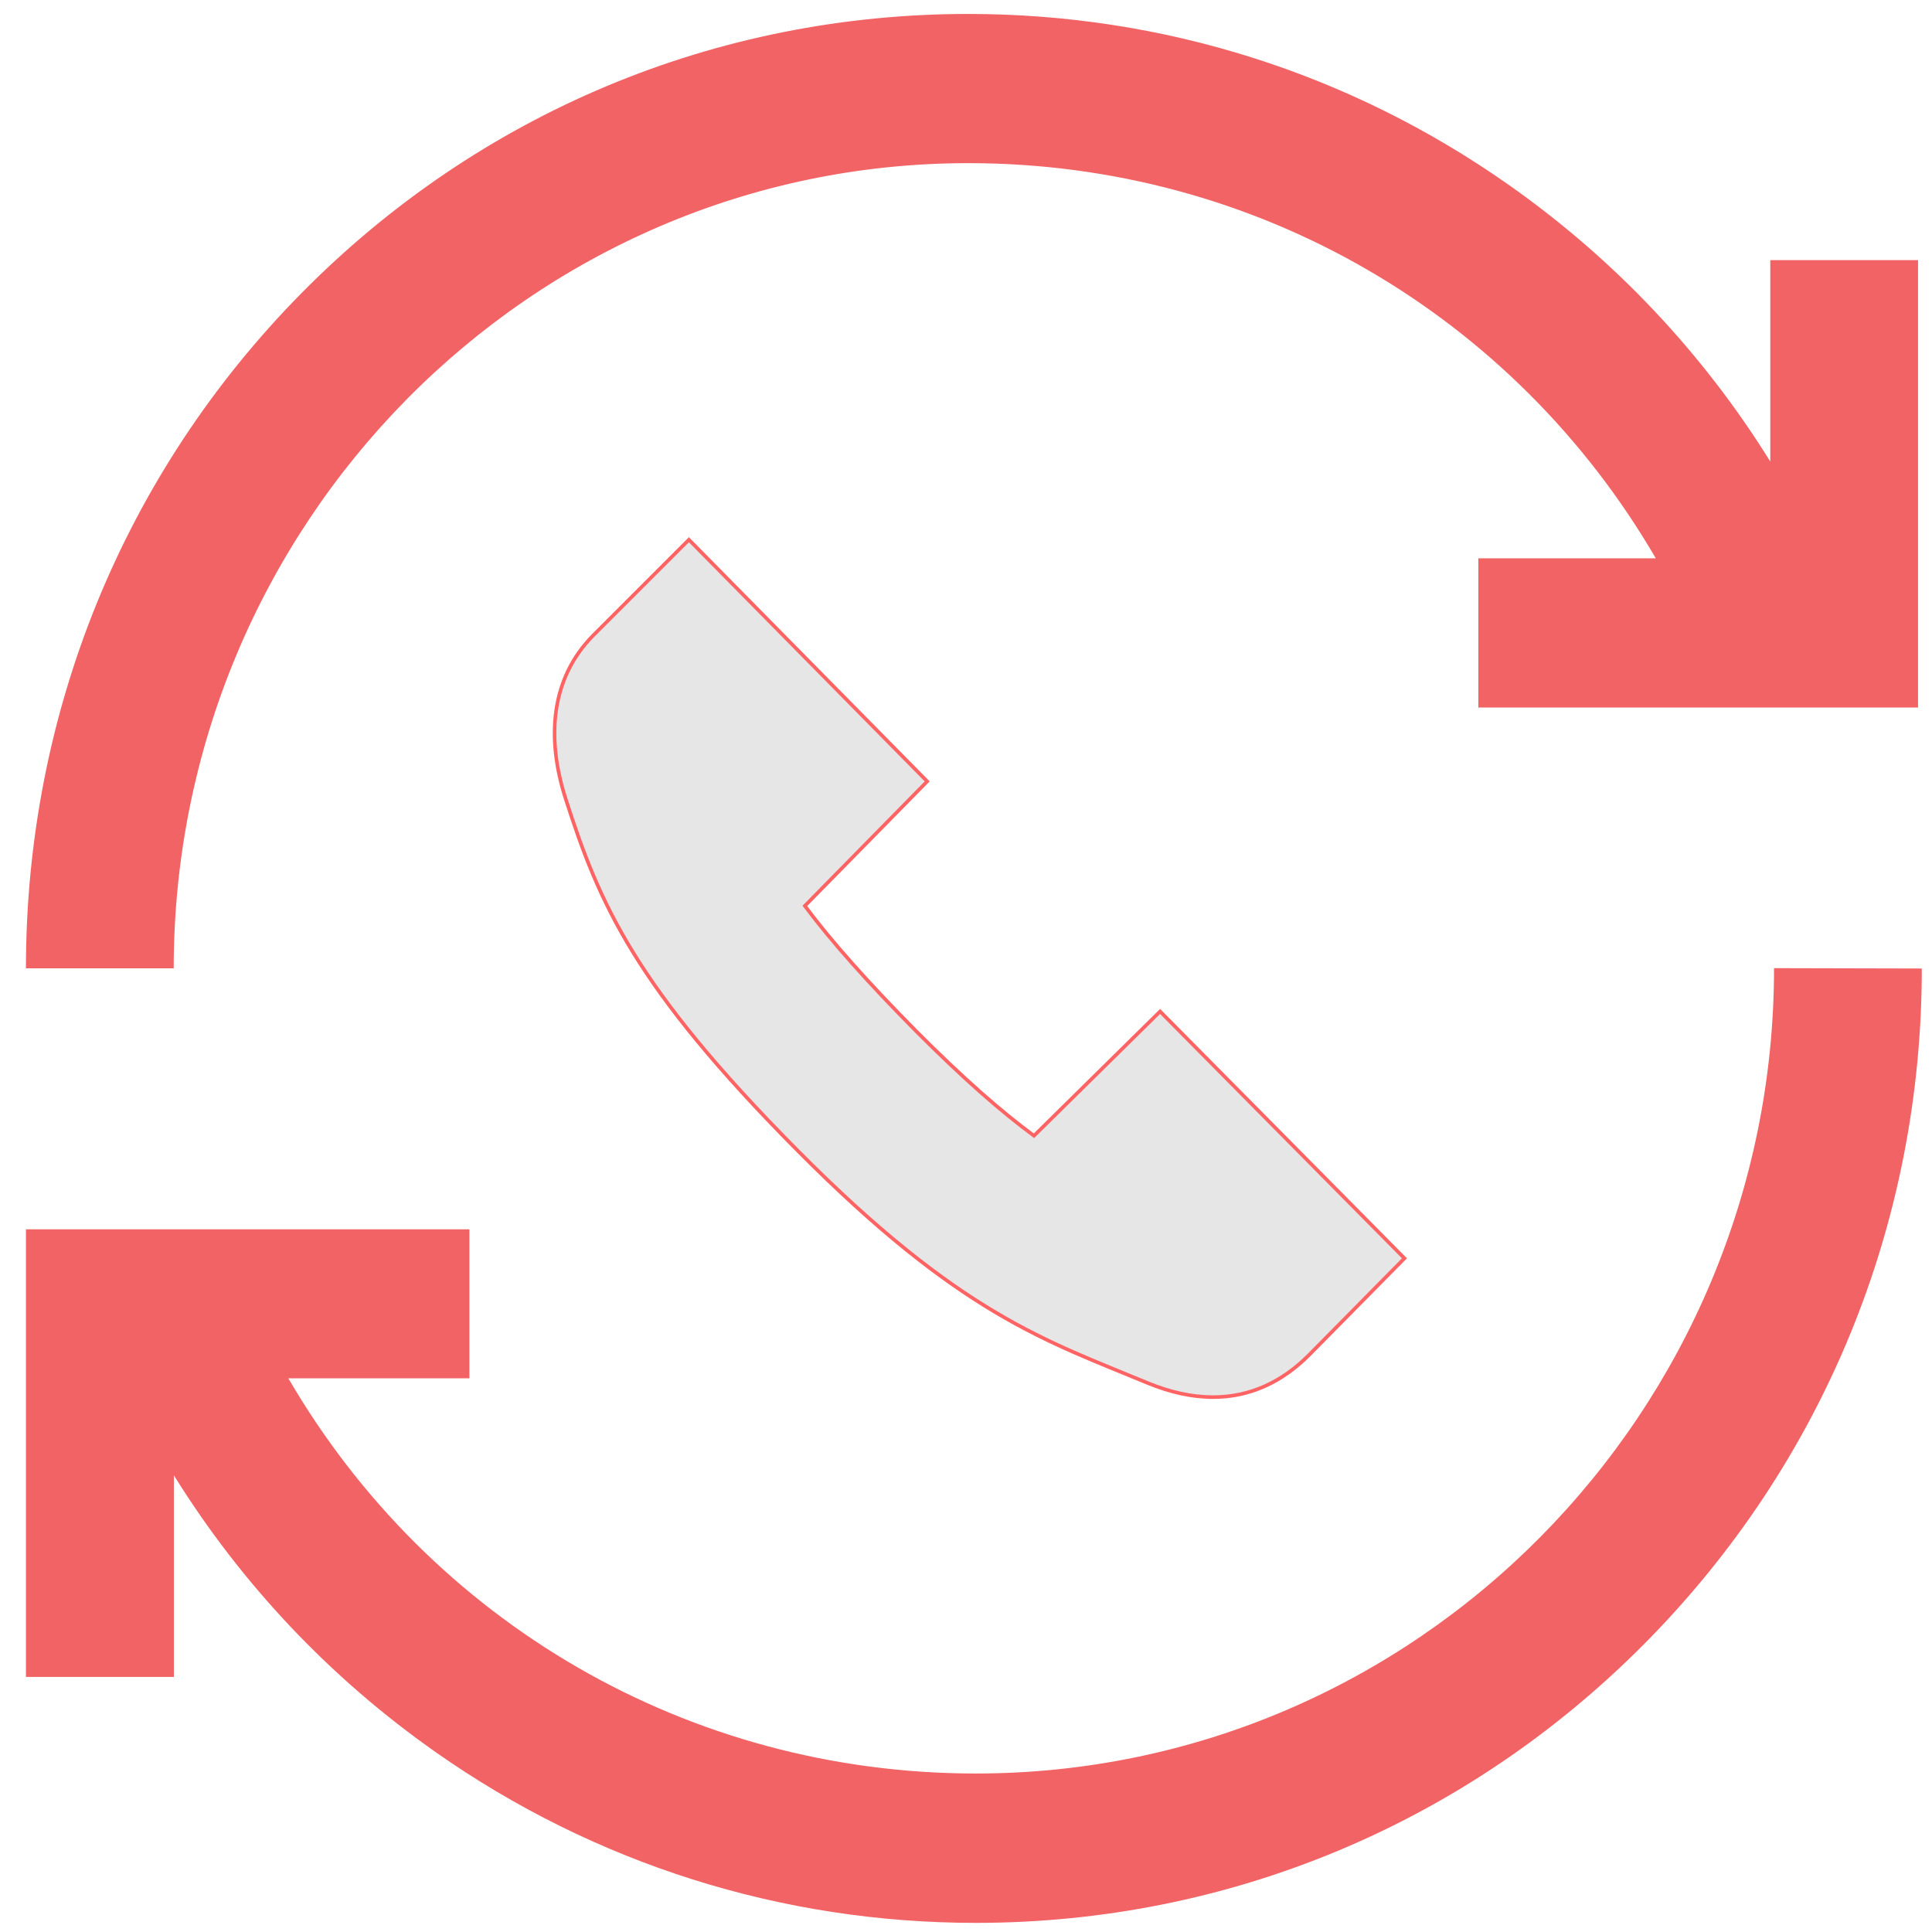 <?xml version="1.0" encoding="utf-8"?>
<!-- Generator: Adobe Illustrator 25.2.3, SVG Export Plug-In . SVG Version: 6.00 Build 0)  -->
<svg version="1.1" id="Layer_1" xmlns="http://www.w3.org/2000/svg" xmlns:xlink="http://www.w3.org/1999/xlink" x="0px" y="0px"
	 viewBox="0 0 1080 1080" style="enable-background:new 0 0 1080 1080;" xml:space="preserve">
<style type="text/css">
	.st0{fill:#F16364;}
	.st1{fill:#E6E6E6;stroke:#FF6363;stroke-width:2;stroke-miterlimit:10;}
</style>
<path class="st0" d="M1074.3,541.4c0,142.5-55,276.5-154.9,377.3c-99.9,100.8-232.7,156.2-373.9,156.2c-108.6,0-213-33-301.9-95.4
	c-59.2-41.6-108.7-94.1-146.4-154.8v112.7H14.5V687.2h247.9v83.3H161.2c79.3,136.2,223.5,220.9,384.3,220.9
	c246,0,446.2-201.9,446.2-450.2L1074.3,541.4L1074.3,541.4z"/>
<path class="st0" d="M541.3,91.2c160.8,0,305,84.7,384.3,220.9h-99.2v83.4h245.8V145.4h-82.6V258c-37.7-60.7-87.2-113.2-146.4-154.8
	C754.4,40.8,650,7.8,541.3,7.8c-141.2,0-273.6,55.5-373,156.3C69.1,264.8,14.5,398.7,14.5,541.3h82.6
	C97.2,293.1,296.4,91.2,541.3,91.2z"/>
<path class="st1" d="M385.1,301.7l-53.4,53.4c-23.9,24.1-26.4,57.5-15.5,91.4C335,505.2,354.8,551.4,445.7,643
	c90.9,91.6,139,106.5,195.6,130c13,5.4,25.3,8,36.8,8c20.5,0,38.5-8.3,53.8-23.7l53.2-53.9L648.5,565.4L578,634.9
	c-18.7-13.8-39.8-32.3-66.1-58.7c-26.5-26.8-46.8-49.5-62-69.8l68.4-69.6L385.1,301.7z"/>
</svg>
